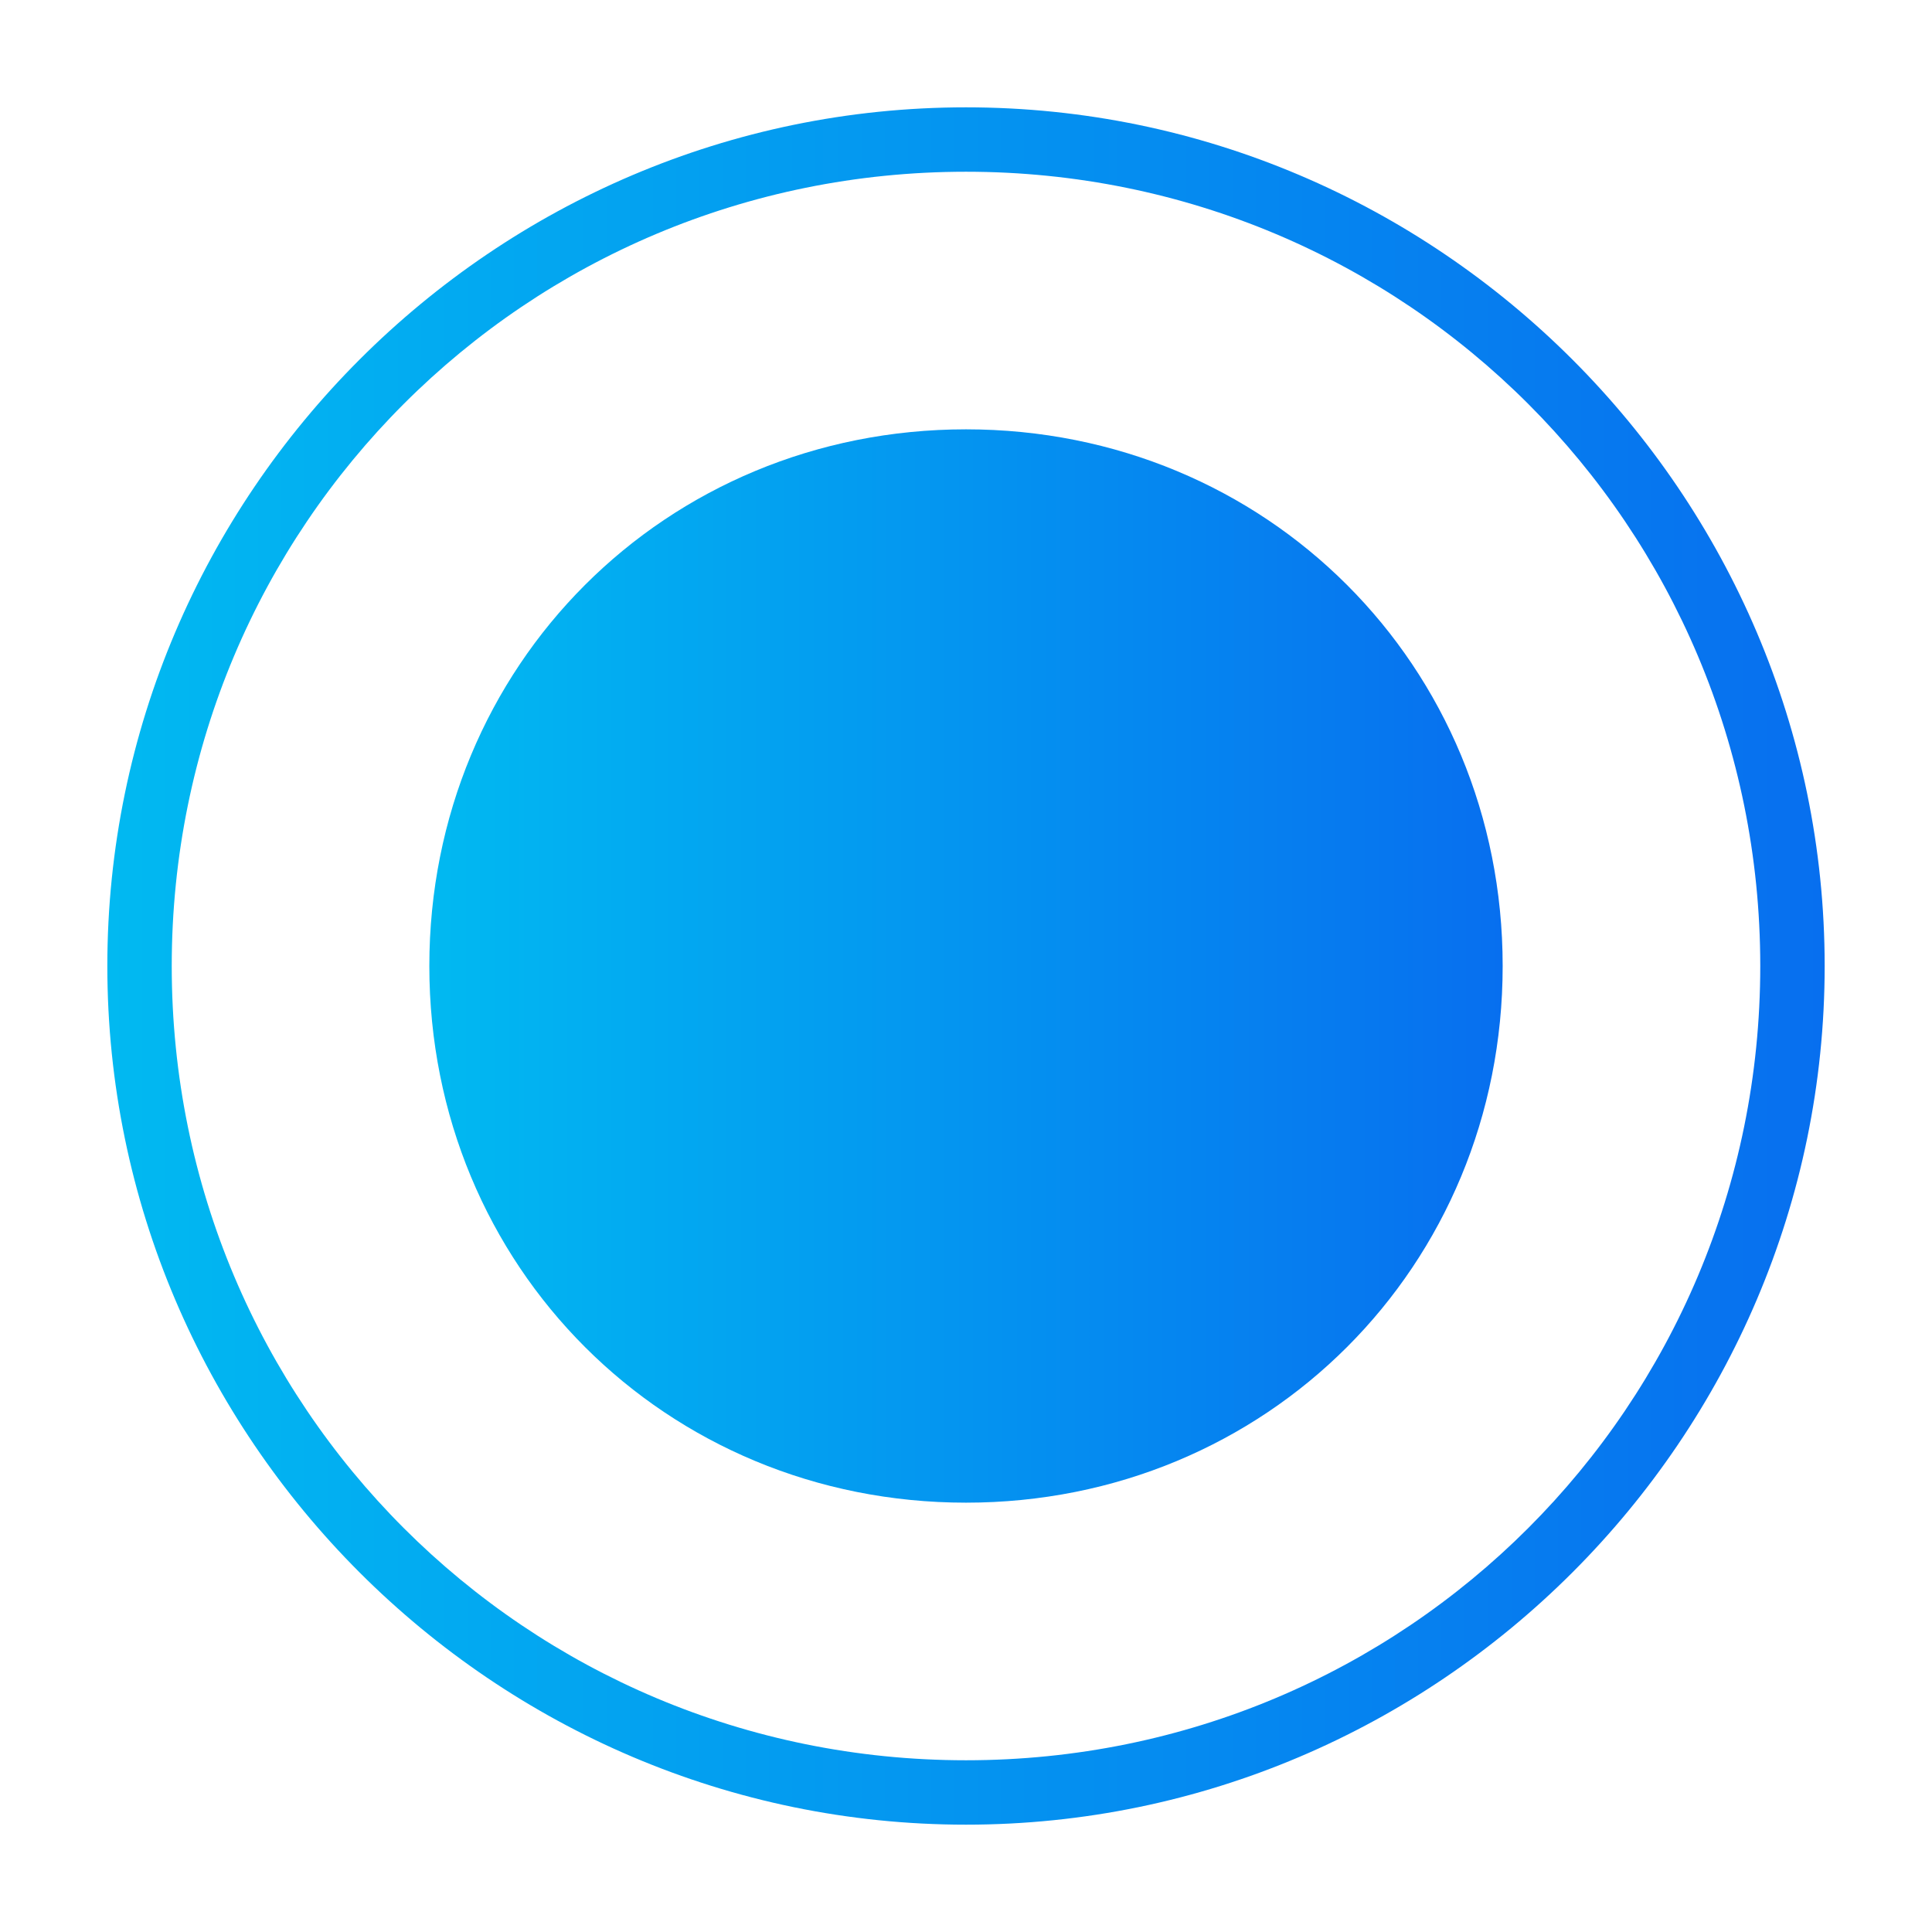 <?xml version="1.0" encoding="utf-8"?>
<!-- Generator: Adobe Illustrator 22.0.1, SVG Export Plug-In . SVG Version: 6.00 Build 0)  -->
<svg version="1.1" id="Layer_1" xmlns="http://www.w3.org/2000/svg" xmlns:xlink="http://www.w3.org/1999/xlink" x="0px" y="0px"
	 viewBox="0 0 18 18" style="enable-background:new 0 0 18 18;" xml:space="preserve">
<style type="text/css">
	.st0{clip-path:url(#SVGID_2_);}
	.st1{clip-path:url(#SVGID_4_);}
	.st2{clip-path:url(#SVGID_6_);}
	.st3{clip-path:url(#SVGID_10_);}
	.st4{clip-path:url(#SVGID_12_);}
	.st5{clip-path:url(#SVGID_14_);}
	.st6{clip-path:url(#SVGID_18_);fill:#D7EEFF;}
	.st7{clip-path:url(#SVGID_20_);}
	.st8{clip-path:url(#SVGID_24_);fill:#FFFFFF;}
	.st9{clip-path:url(#SVGID_24_);fill:#404749;}
	.st10{clip-path:url(#SVGID_26_);fill:url(#SVGID_27_);}
	.st11{clip-path:url(#SVGID_29_);fill:#404749;}
	.st12{fill:#333333;}
	.st13{clip-path:url(#SVGID_31_);}
	.st14{fill:#666666;}
	.st15{fill:#076FEF;}
	.st16{clip-path:url(#SVGID_33_);fill:none;stroke:#404749;stroke-miterlimit:10;}
	.st17{clip-path:url(#SVGID_35_);fill:#FFFFFF;}
	.st18{fill:#FFFFFF;}
	.st19{clip-path:url(#SVGID_37_);fill:#333333;}
	.st20{clip-path:url(#SVGID_37_);fill:#FFFFFF;}
	.st21{fill:none;}
	.st22{clip-path:url(#SVGID_39_);fill:none;stroke:#CCCCCC;stroke-width:0.5;stroke-miterlimit:10;}
	.st23{clip-path:url(#SVGID_41_);}
	.st24{clip-path:url(#SVGID_45_);}
	.st25{clip-path:url(#SVGID_49_);}
	.st26{clip-path:url(#SVGID_53_);}
	.st27{clip-path:url(#SVGID_57_);fill:#404749;}
	.st28{clip-path:url(#SVGID_59_);fill:#CCCCCC;}
	.st29{clip-path:url(#SVGID_59_);fill:#F4F4F4;}
	.st30{clip-path:url(#SVGID_61_);}
	.st31{clip-path:url(#SVGID_65_);fill:#666666;}
	.st32{clip-path:url(#SVGID_67_);fill:#F4F4F4;}
	.st33{clip-path:url(#SVGID_69_);}
	.st34{clip-path:url(#SVGID_73_);fill:#666666;}
	.st35{clip-path:url(#SVGID_73_);fill:#F4F4F4;}
	.st36{clip-path:url(#SVGID_75_);}
	.st37{clip-path:url(#SVGID_79_);fill:#666666;}
	.st38{clip-path:url(#SVGID_79_);fill:#F4F4F4;}
	.st39{clip-path:url(#SVGID_81_);}
	.st40{clip-path:url(#SVGID_85_);fill:#666666;}
	.st41{clip-path:url(#SVGID_85_);fill:#F4F4F4;}
	.st42{clip-path:url(#SVGID_87_);}
	.st43{clip-path:url(#SVGID_91_);fill:#666666;}
	.st44{clip-path:url(#SVGID_91_);fill:#F4F4F4;}
	.st45{clip-path:url(#SVGID_93_);}
	.st46{clip-path:url(#SVGID_97_);fill:#666666;}
	.st47{clip-path:url(#SVGID_97_);fill:#F4F4F4;}
	.st48{clip-path:url(#SVGID_99_);}
	.st49{fill:#F4F4F4;}
	.st50{clip-path:url(#SVGID_103_);}
	.st51{clip-path:url(#SVGID_107_);fill:#666666;}
	.st52{clip-path:url(#SVGID_107_);fill:#F4F4F4;}
	.st53{clip-path:url(#SVGID_109_);}
	.st54{clip-path:url(#SVGID_113_);fill:#666666;}
	.st55{clip-path:url(#SVGID_113_);fill:#F4F4F4;}
	.st56{clip-path:url(#SVGID_115_);}
	.st57{clip-path:url(#SVGID_119_);fill:#666666;}
	.st58{clip-path:url(#SVGID_119_);fill:#F4F4F4;}
	.st59{clip-path:url(#SVGID_121_);}
	.st60{clip-path:url(#SVGID_125_);fill:#666666;}
	.st61{clip-path:url(#SVGID_125_);fill:#F4F4F4;}
	.st62{clip-path:url(#SVGID_127_);}
	.st63{clip-path:url(#SVGID_131_);fill:#666666;}
	.st64{clip-path:url(#SVGID_131_);fill:#B9D2DB;}
	.st65{clip-path:url(#SVGID_131_);fill:#F9F9F9;}
	.st66{clip-path:url(#SVGID_131_);fill:#AFEAF0;}
	.st67{clip-path:url(#SVGID_131_);fill:#F25D59;}
	.st68{clip-path:url(#SVGID_131_);fill:#73C4D1;}
	.st69{clip-path:url(#SVGID_131_);fill:#FFFFFF;}
	.st70{clip-path:url(#SVGID_131_);fill:#292C3D;}
	.st71{clip-path:url(#SVGID_131_);fill:#E45940;}
	.st72{clip-path:url(#SVGID_131_);fill:#F88667;}
	.st73{clip-path:url(#SVGID_131_);fill:#FFA77C;}
	.st74{clip-path:url(#SVGID_131_);fill:#514553;}
	.st75{clip-path:url(#SVGID_131_);fill:#DA3934;}
	.st76{clip-path:url(#SVGID_131_);fill:#7695A8;}
	.st77{clip-path:url(#SVGID_131_);fill:#CEDCE5;}
	.st78{clip-path:url(#SVGID_131_);fill:#111427;}
	.st79{clip-path:url(#SVGID_131_);fill:#535563;}
	.st80{clip-path:url(#SVGID_131_);fill:#D8E3EA;}
	.st81{clip-path:url(#SVGID_131_);fill:#3D3848;}
	.st82{clip-path:url(#SVGID_131_);fill:#D1D1D1;}
	.st83{clip-path:url(#SVGID_131_);fill:#FCFCFC;}
	.st84{clip-path:url(#SVGID_131_);fill:#3E4654;}
	.st85{clip-path:url(#SVGID_131_);fill:#FF6677;}
	.st86{clip-path:url(#SVGID_131_);fill:#FC8899;}
	.st87{clip-path:url(#SVGID_131_);fill:#FEC55E;}
	.st88{clip-path:url(#SVGID_131_);fill:#D9F9FC;}
	.st89{clip-path:url(#SVGID_131_);fill:#6B9AF9;}
	.st90{clip-path:url(#SVGID_131_);fill:#7DB0FF;}
	.st91{clip-path:url(#SVGID_131_);fill:#89BFFF;}
	.st92{clip-path:url(#SVGID_131_);fill:#0A5DC1;}
	.st93{clip-path:url(#SVGID_131_);fill:#E3F9FF;}
	.st94{clip-path:url(#SVGID_131_);fill:#F5FDFF;}
	.st95{clip-path:url(#SVGID_131_);fill:#A2CCDA;}
	.st96{clip-path:url(#SVGID_131_);fill:#B7DFEA;}
	.st97{clip-path:url(#SVGID_131_);fill:#FF645F;}
	.st98{clip-path:url(#SVGID_131_);fill:#F7958D;}
	.st99{clip-path:url(#SVGID_131_);fill:#0E97CD;}
	.st100{clip-path:url(#SVGID_131_);fill:#2A2873;}
	.st101{clip-path:url(#SVGID_131_);fill:#FCA89E;}
	.st102{clip-path:url(#SVGID_133_);fill:#2A2873;}
	.st103{clip-path:url(#SVGID_135_);fill:#2A2873;}
	.st104{clip-path:url(#SVGID_137_);fill:#0E97CD;}
	.st105{clip-path:url(#SVGID_139_);fill:#A2CCDA;}
	.st106{clip-path:url(#SVGID_139_);fill:#FF645F;}
	.st107{clip-path:url(#SVGID_139_);fill:#F7958D;}
	.st108{clip-path:url(#SVGID_139_);fill:#FCA89E;}
	.st109{clip-path:url(#SVGID_139_);fill:#2A2873;}
	.st110{clip-path:url(#SVGID_139_);fill:#4396CA;}
	.st111{clip-path:url(#SVGID_139_);fill:#2EB3DB;}
	.st112{clip-path:url(#SVGID_139_);fill:#4A4A99;}
	.st113{clip-path:url(#SVGID_139_);fill:#0E97CD;}
	.st114{clip-path:url(#SVGID_141_);fill:#4A4A99;}
	.st115{clip-path:url(#SVGID_143_);fill:#FC6262;}
	.st116{clip-path:url(#SVGID_143_);fill:#F7958D;}
	.st117{clip-path:url(#SVGID_143_);fill:#2EB3DB;}
	.st118{clip-path:url(#SVGID_143_);fill:#4A4A99;}
	.st119{clip-path:url(#SVGID_143_);fill:#FF645F;}
	.st120{clip-path:url(#SVGID_143_);fill:#823024;}
	.st121{clip-path:url(#SVGID_143_);fill:#DA3F3A;}
	.st122{clip-path:url(#SVGID_145_);fill:#F7958D;}
	.st123{clip-path:url(#SVGID_147_);fill:#F7958D;}
	.st124{clip-path:url(#SVGID_147_);fill:#DA3F3A;}
	.st125{clip-path:url(#SVGID_147_);fill:#823024;}
	.st126{clip-path:url(#SVGID_147_);fill:#FF8860;}
	.st127{clip-path:url(#SVGID_147_);fill:#FCA89E;}
	.st128{clip-path:url(#SVGID_149_);fill:#823024;}
	.st129{clip-path:url(#SVGID_151_);fill:#F7958D;}
	.st130{clip-path:url(#SVGID_151_);fill:#FF645F;}
	.st131{clip-path:url(#SVGID_151_);fill:#A2CCDA;}
	.st132{clip-path:url(#SVGID_151_);fill:#FCA89E;}
	.st133{clip-path:url(#SVGID_153_);fill:#FF645F;}
	.st134{clip-path:url(#SVGID_155_);fill:#A2CCDA;}
	.st135{clip-path:url(#SVGID_155_);fill:#2A2873;}
	.st136{clip-path:url(#SVGID_157_);fill:#0E97CD;}
	.st137{clip-path:url(#SVGID_159_);fill:#F7958D;}
	.st138{clip-path:url(#SVGID_159_);fill:#FCFCFC;}
	.st139{clip-path:url(#SVGID_159_);fill:#FEC55E;}
	.st140{clip-path:url(#SVGID_159_);fill:#FF6677;}
	.st141{clip-path:url(#SVGID_159_);fill:#FAE0B2;}
	.st142{clip-path:url(#SVGID_159_);fill:#FFC3B5;}
	.st143{clip-path:url(#SVGID_159_);fill:#F47458;}
	.st144{clip-path:url(#SVGID_159_);fill:#D1D1D1;}
	.st145{clip-path:url(#SVGID_159_);fill:#293241;}
	.st146{clip-path:url(#SVGID_159_);fill:#F7A491;}
	.st147{clip-path:url(#SVGID_159_);fill:#FC8899;}
	.st148{clip-path:url(#SVGID_159_);fill:#FF526B;}
	.st149{clip-path:url(#SVGID_159_);fill:#3E4654;}
	.st150{clip-path:url(#SVGID_161_);fill:#404749;}
	.st151{clip-path:url(#SVGID_161_);fill:none;stroke:#CCCCCC;stroke-width:0.5;stroke-miterlimit:10;}
	.st152{clip-path:url(#SVGID_163_);fill:#404749;}
	.st153{clip-path:url(#SVGID_163_);fill:#333333;}
	.st154{clip-path:url(#SVGID_163_);fill:#FFFFFF;}
	.st155{clip-path:url(#SVGID_165_);fill:#FFFFFF;}
	.st156{clip-path:url(#SVGID_165_);fill:#404749;}
	.st157{fill:none;stroke:#404749;stroke-miterlimit:10;}
	.st158{clip-path:url(#SVGID_167_);fill:url(#SVGID_168_);}
	.st159{clip-path:url(#SVGID_170_);fill:#404749;}
	.st160{clip-path:url(#SVGID_172_);}
	.st161{fill:#CCCCCC;}
	.st162{clip-path:url(#SVGID_174_);fill:#FFFFFF;}
	.st163{clip-path:url(#SVGID_176_);fill:#333333;}
	.st164{clip-path:url(#SVGID_176_);fill:#FFFFFF;}
	.st165{fill:#D7EEFF;}
	.st166{clip-path:url(#SVGID_178_);}
	.st167{clip-path:url(#SVGID_182_);fill:#FFFFFF;}
	.st168{clip-path:url(#SVGID_182_);fill:#404749;}
	.st169{clip-path:url(#SVGID_184_);fill:url(#SVGID_185_);}
	.st170{clip-path:url(#SVGID_187_);fill:#404749;}
	.st171{clip-path:url(#SVGID_189_);}
	.st172{clip-path:url(#SVGID_191_);fill:#FFFFFF;}
	.st173{clip-path:url(#SVGID_193_);fill:none;stroke:#CCCCCC;stroke-width:0.5;stroke-miterlimit:10;}
	.st174{clip-path:url(#SVGID_195_);}
	.st175{clip-path:url(#SVGID_199_);}
	.st176{clip-path:url(#SVGID_203_);}
	.st177{clip-path:url(#SVGID_207_);}
	.st178{clip-path:url(#SVGID_211_);fill:#404749;}
	.st179{clip-path:url(#SVGID_213_);fill:#CCCCCC;}
	.st180{clip-path:url(#SVGID_213_);fill:#F4F4F4;}
	.st181{clip-path:url(#SVGID_215_);}
	.st182{clip-path:url(#SVGID_219_);fill:#666666;}
	.st183{clip-path:url(#SVGID_221_);}
	.st184{clip-path:url(#SVGID_225_);fill:#666666;}
	.st185{clip-path:url(#SVGID_225_);fill:#F4F4F4;}
	.st186{clip-path:url(#SVGID_227_);}
	.st187{clip-path:url(#SVGID_231_);}
	.st188{clip-path:url(#SVGID_235_);fill:#666666;}
	.st189{clip-path:url(#SVGID_235_);fill:#F4F4F4;}
	.st190{clip-path:url(#SVGID_237_);}
	.st191{clip-path:url(#SVGID_241_);fill:#666666;}
	.st192{clip-path:url(#SVGID_241_);fill:#F4F4F4;}
	.st193{clip-path:url(#SVGID_243_);}
	.st194{clip-path:url(#SVGID_247_);fill:#666666;}
	.st195{clip-path:url(#SVGID_247_);fill:#F4F4F4;}
	.st196{clip-path:url(#SVGID_249_);}
	.st197{clip-path:url(#SVGID_253_);fill:#666666;}
	.st198{clip-path:url(#SVGID_253_);fill:#F4F4F4;}
	.st199{clip-path:url(#SVGID_255_);}
	.st200{clip-path:url(#SVGID_259_);fill:#666666;}
	.st201{clip-path:url(#SVGID_259_);fill:#F4F4F4;}
	.st202{clip-path:url(#SVGID_261_);}
	.st203{clip-path:url(#SVGID_265_);fill:#666666;}
	.st204{clip-path:url(#SVGID_265_);fill:#F4F4F4;}
	.st205{clip-path:url(#SVGID_267_);}
	.st206{clip-path:url(#SVGID_271_);fill:#666666;}
	.st207{clip-path:url(#SVGID_271_);fill:#F4F4F4;}
	.st208{clip-path:url(#SVGID_273_);}
	.st209{clip-path:url(#SVGID_277_);fill:#666666;}
	.st210{clip-path:url(#SVGID_277_);fill:#F4F4F4;}
	.st211{clip-path:url(#SVGID_279_);}
	.st212{clip-path:url(#SVGID_283_);fill:#666666;}
	.st213{clip-path:url(#SVGID_283_);fill:#B9D2DB;}
	.st214{clip-path:url(#SVGID_283_);fill:#F9F9F9;}
	.st215{clip-path:url(#SVGID_283_);fill:#AFEAF0;}
	.st216{clip-path:url(#SVGID_283_);fill:#F25D59;}
	.st217{clip-path:url(#SVGID_283_);fill:#73C4D1;}
	.st218{clip-path:url(#SVGID_283_);fill:#FFFFFF;}
	.st219{clip-path:url(#SVGID_283_);fill:#292C3D;}
	.st220{clip-path:url(#SVGID_283_);fill:#E45940;}
	.st221{clip-path:url(#SVGID_283_);fill:#F88667;}
	.st222{clip-path:url(#SVGID_283_);fill:#FFA77C;}
	.st223{clip-path:url(#SVGID_283_);fill:#514553;}
	.st224{clip-path:url(#SVGID_283_);fill:#DA3934;}
	.st225{clip-path:url(#SVGID_283_);fill:#7695A8;}
	.st226{clip-path:url(#SVGID_283_);fill:#CEDCE5;}
	.st227{clip-path:url(#SVGID_283_);fill:#111427;}
	.st228{clip-path:url(#SVGID_283_);fill:#535563;}
	.st229{clip-path:url(#SVGID_283_);fill:#D8E3EA;}
	.st230{clip-path:url(#SVGID_283_);fill:#3D3848;}
	.st231{clip-path:url(#SVGID_283_);fill:#D1D1D1;}
	.st232{clip-path:url(#SVGID_283_);fill:#FCFCFC;}
	.st233{clip-path:url(#SVGID_283_);fill:#3E4654;}
	.st234{clip-path:url(#SVGID_283_);fill:#FF6677;}
	.st235{clip-path:url(#SVGID_283_);fill:#FC8899;}
	.st236{clip-path:url(#SVGID_283_);fill:#FEC55E;}
	.st237{clip-path:url(#SVGID_283_);fill:#D9F9FC;}
	.st238{clip-path:url(#SVGID_283_);fill:#6B9AF9;}
	.st239{clip-path:url(#SVGID_283_);fill:#7DB0FF;}
	.st240{clip-path:url(#SVGID_283_);fill:#89BFFF;}
	.st241{clip-path:url(#SVGID_283_);fill:#0A5DC1;}
	.st242{clip-path:url(#SVGID_283_);fill:#E3F9FF;}
	.st243{clip-path:url(#SVGID_283_);fill:#F5FDFF;}
	.st244{clip-path:url(#SVGID_283_);fill:#A2CCDA;}
	.st245{clip-path:url(#SVGID_283_);fill:#B7DFEA;}
	.st246{clip-path:url(#SVGID_283_);fill:#FF645F;}
	.st247{clip-path:url(#SVGID_283_);fill:#F7958D;}
	.st248{clip-path:url(#SVGID_283_);fill:#0E97CD;}
	.st249{clip-path:url(#SVGID_283_);fill:#2A2873;}
	.st250{clip-path:url(#SVGID_283_);fill:#FCA89E;}
	.st251{clip-path:url(#SVGID_285_);fill:#2A2873;}
	.st252{clip-path:url(#SVGID_287_);fill:#2A2873;}
	.st253{clip-path:url(#SVGID_289_);fill:#0E97CD;}
	.st254{clip-path:url(#SVGID_291_);fill:#A2CCDA;}
	.st255{clip-path:url(#SVGID_291_);fill:#FF645F;}
	.st256{clip-path:url(#SVGID_291_);fill:#F7958D;}
	.st257{clip-path:url(#SVGID_291_);fill:#FCA89E;}
	.st258{clip-path:url(#SVGID_291_);fill:#2A2873;}
	.st259{clip-path:url(#SVGID_291_);fill:#4396CA;}
	.st260{clip-path:url(#SVGID_291_);fill:#2EB3DB;}
	.st261{clip-path:url(#SVGID_291_);fill:#4A4A99;}
	.st262{clip-path:url(#SVGID_291_);fill:#0E97CD;}
	.st263{clip-path:url(#SVGID_293_);fill:#4A4A99;}
	.st264{clip-path:url(#SVGID_295_);fill:#FC6262;}
	.st265{clip-path:url(#SVGID_295_);fill:#F7958D;}
	.st266{clip-path:url(#SVGID_295_);fill:#2EB3DB;}
	.st267{clip-path:url(#SVGID_295_);fill:#4A4A99;}
	.st268{clip-path:url(#SVGID_295_);fill:#FF645F;}
	.st269{clip-path:url(#SVGID_295_);fill:#823024;}
	.st270{clip-path:url(#SVGID_295_);fill:#DA3F3A;}
	.st271{clip-path:url(#SVGID_297_);fill:#F7958D;}
	.st272{clip-path:url(#SVGID_299_);fill:#F7958D;}
	.st273{clip-path:url(#SVGID_299_);fill:#DA3F3A;}
	.st274{clip-path:url(#SVGID_299_);fill:#823024;}
	.st275{clip-path:url(#SVGID_299_);fill:#FF8860;}
	.st276{clip-path:url(#SVGID_299_);fill:#FCA89E;}
	.st277{clip-path:url(#SVGID_301_);fill:#823024;}
	.st278{clip-path:url(#SVGID_303_);fill:#F7958D;}
	.st279{clip-path:url(#SVGID_303_);fill:#FF645F;}
	.st280{clip-path:url(#SVGID_303_);fill:#A2CCDA;}
	.st281{clip-path:url(#SVGID_303_);fill:#FCA89E;}
	.st282{clip-path:url(#SVGID_305_);fill:#FF645F;}
	.st283{clip-path:url(#SVGID_307_);fill:#A2CCDA;}
	.st284{clip-path:url(#SVGID_307_);fill:#2A2873;}
	.st285{clip-path:url(#SVGID_309_);fill:#0E97CD;}
	.st286{clip-path:url(#SVGID_311_);fill:#F7958D;}
	.st287{clip-path:url(#SVGID_311_);fill:#FCFCFC;}
	.st288{clip-path:url(#SVGID_311_);fill:#FEC55E;}
	.st289{clip-path:url(#SVGID_311_);fill:#FF6677;}
	.st290{clip-path:url(#SVGID_311_);fill:#FAE0B2;}
	.st291{clip-path:url(#SVGID_311_);fill:#FFC3B5;}
	.st292{clip-path:url(#SVGID_311_);fill:#F47458;}
	.st293{clip-path:url(#SVGID_311_);fill:#D1D1D1;}
	.st294{clip-path:url(#SVGID_311_);fill:#293241;}
	.st295{clip-path:url(#SVGID_311_);fill:#F7A491;}
	.st296{clip-path:url(#SVGID_311_);fill:#FC8899;}
	.st297{clip-path:url(#SVGID_311_);fill:#FF526B;}
	.st298{clip-path:url(#SVGID_311_);fill:#3E4654;}
	.st299{clip-path:url(#SVGID_313_);fill:#404749;}
	.st300{clip-path:url(#SVGID_313_);fill:none;stroke:#CCCCCC;stroke-width:0.5;stroke-miterlimit:10;}
	.st301{fill:#404749;}
	.st302{opacity:0.2;}
	.st303{clip-path:url(#SVGID_315_);}
	.st304{clip-path:url(#SVGID_319_);fill:#333333;}
	.st305{clip-path:url(#SVGID_319_);fill:#FFFFFF;}
	.st306{clip-path:url(#SVGID_321_);fill:#FFFFFF;}
	.st307{clip-path:url(#SVGID_321_);fill:#333333;}
	.st308{clip-path:url(#SVGID_323_);}
	.st309{clip-path:url(#SVGID_327_);}
	.st310{clip-path:url(#SVGID_331_);fill:url(#SVGID_332_);}
	.st311{clip-path:url(#SVGID_334_);}
	.st312{clip-path:url(#SVGID_338_);}
	.st313{filter:url(#Adobe_OpacityMaskFilter);}
	.st314{clip-path:url(#SVGID_342_);fill:url(#SVGID_344_);}
	.st315{clip-path:url(#SVGID_342_);mask:url(#SVGID_343_);fill:url(#SVGID_345_);}
	.st316{clip-path:url(#SVGID_347_);}
	.st317{clip-path:url(#SVGID_351_);}
	.st318{clip-path:url(#SVGID_355_);fill:#FFFFFF;}
	.st319{clip-path:url(#SVGID_355_);}
	.st320{clip-path:url(#SVGID_357_);fill:none;stroke:#404749;stroke-miterlimit:10;}
	.st321{clip-path:url(#SVGID_359_);fill:#404749;}
	.st322{clip-path:url(#SVGID_361_);fill:url(#SVGID_362_);}
	.st323{clip-path:url(#SVGID_364_);fill:#404749;}
	.st324{clip-path:url(#SVGID_366_);fill:none;stroke:#404749;stroke-miterlimit:10;}
	.st325{clip-path:url(#SVGID_368_);fill:none;stroke:#404749;stroke-miterlimit:10;}
	.st326{clip-path:url(#SVGID_370_);fill:none;stroke:#076FEF;stroke-width:2;stroke-miterlimit:10;}
	.st327{clip-path:url(#SVGID_372_);fill:none;stroke:#FFFFFF;stroke-miterlimit:10;}
	.st328{clip-path:url(#SVGID_374_);fill:none;stroke:#076FEF;stroke-width:2;stroke-miterlimit:10;}
	.st329{opacity:0.1;clip-path:url(#SVGID_374_);}
	.st330{clip-path:url(#SVGID_376_);}
	.st331{clip-path:url(#SVGID_374_);fill:#FFFFFF;}
	.st332{clip-path:url(#SVGID_380_);fill:url(#SVGID_381_);}
	.st333{fill:none;stroke:#CCCCCC;stroke-width:0.5;stroke-miterlimit:10;}
	.st334{clip-path:url(#SVGID_383_);fill:url(#SVGID_384_);}
	.st335{clip-path:url(#SVGID_386_);fill:#076FEF;}
	.st336{clip-path:url(#SVGID_386_);fill:#CCCCCC;}
	.st337{clip-path:url(#SVGID_388_);fill:#333333;}
	.st338{clip-path:url(#SVGID_390_);fill:#333333;}
	.st339{clip-path:url(#SVGID_392_);fill:none;stroke:#076FEF;stroke-width:2;stroke-miterlimit:10;}
	.st340{clip-path:url(#SVGID_394_);fill:none;stroke:#076FEF;stroke-width:2;stroke-miterlimit:10;}
	.st341{clip-path:url(#SVGID_396_);fill:url(#SVGID_397_);}
	.st342{clip-path:url(#SVGID_399_);fill:#F4F4F4;}
	.st343{clip-path:url(#SVGID_401_);}
	.st344{clip-path:url(#SVGID_405_);fill:#666666;}
	.st345{clip-path:url(#SVGID_405_);fill:#F4F4F4;}
	.st346{clip-path:url(#SVGID_407_);}
	.st347{clip-path:url(#SVGID_411_);fill:#666666;}
	.st348{clip-path:url(#SVGID_411_);fill:#F4F4F4;}
	.st349{clip-path:url(#SVGID_413_);}
	.st350{clip-path:url(#SVGID_417_);fill:#666666;}
	.st351{clip-path:url(#SVGID_417_);fill:#F4F4F4;}
	.st352{clip-path:url(#SVGID_419_);}
	.st353{clip-path:url(#SVGID_423_);fill:#666666;}
	.st354{clip-path:url(#SVGID_423_);fill:#F4F4F4;}
	.st355{clip-path:url(#SVGID_425_);}
	.st356{clip-path:url(#SVGID_429_);fill:#666666;}
	.st357{clip-path:url(#SVGID_431_);}
	.st358{filter:url(#Adobe_OpacityMaskFilter_1_);}
	.st359{clip-path:url(#SVGID_435_);fill:url(#SVGID_437_);}
	.st360{clip-path:url(#SVGID_435_);mask:url(#SVGID_436_);fill:url(#SVGID_438_);}
	.st361{clip-path:url(#SVGID_440_);fill:#FFFFFF;}
	.st362{clip-path:url(#SVGID_442_);}
	.st363{filter:url(#Adobe_OpacityMaskFilter_2_);}
	.st364{clip-path:url(#SVGID_446_);fill:url(#SVGID_448_);}
	.st365{clip-path:url(#SVGID_446_);mask:url(#SVGID_447_);fill:url(#SVGID_449_);}
	.st366{clip-path:url(#SVGID_451_);fill:#FFFFFF;}
	.st367{clip-path:url(#SVGID_453_);fill:#FFFFFF;}
	.st368{clip-path:url(#SVGID_453_);fill:#076FEF;}
	.st369{clip-path:url(#SVGID_453_);fill:#CCCCCC;}
	.st370{opacity:0.5;clip-path:url(#SVGID_453_);}
	.st371{clip-path:url(#SVGID_455_);fill:#FFFFFF;}
	.st372{clip-path:url(#SVGID_457_);fill:#FFFFFF;}
	.st373{clip-path:url(#SVGID_453_);fill:none;stroke:#FFFFFF;stroke-width:0.5;stroke-miterlimit:10;}
	.st374{clip-path:url(#SVGID_459_);}
	.st375{clip-path:url(#SVGID_463_);fill:none;stroke:#404749;stroke-miterlimit:10;}
	.st376{clip-path:url(#SVGID_465_);fill:#666666;}
	.st377{clip-path:url(#SVGID_467_);fill:#666666;}
	.st378{clip-path:url(#SVGID_469_);fill:#666666;}
	.st379{clip-path:url(#SVGID_471_);fill:none;stroke:#CCCCCC;stroke-width:0.5;stroke-miterlimit:10;}
	.st380{clip-path:url(#SVGID_473_);fill:none;stroke:#CCCCCC;stroke-width:0.5;stroke-miterlimit:10;}
	.st381{clip-path:url(#SVGID_475_);}
	.st382{clip-path:url(#SVGID_479_);}
	.st383{clip-path:url(#SVGID_483_);}
	.st384{clip-path:url(#SVGID_487_);}
	.st385{clip-path:url(#SVGID_491_);fill:#404749;}
	.st386{clip-path:url(#SVGID_491_);fill:#FFFFFF;}
	.st387{clip-path:url(#SVGID_493_);fill:#CCCCCC;}
	.st388{clip-path:url(#SVGID_493_);fill:#FFF9FD;}
	.st389{clip-path:url(#SVGID_493_);fill:#FFFFFF;}
	.st390{clip-path:url(#SVGID_493_);fill:#292C3D;}
	.st391{clip-path:url(#SVGID_493_);fill:#F9A57E;}
	.st392{clip-path:url(#SVGID_493_);fill:#FF4C6B;}
	.st393{clip-path:url(#SVGID_493_);fill:#AFEAF0;}
	.st394{clip-path:url(#SVGID_493_);fill:#4D505E;}
	.st395{clip-path:url(#SVGID_493_);fill:#3D3848;}
	.st396{clip-path:url(#SVGID_493_);fill:#E76F59;}
	.st397{clip-path:url(#SVGID_493_);fill:#DA395B;}
	.st398{clip-path:url(#SVGID_493_);fill:#7695A8;}
	.st399{clip-path:url(#SVGID_493_);fill:#5AC4E0;}
	.st400{clip-path:url(#SVGID_493_);fill:#0254E4;}
	.st401{opacity:0.65;clip-path:url(#SVGID_493_);}
	.st402{clip-path:url(#SVGID_495_);fill:#00A1CC;}
	.st403{clip-path:url(#SVGID_493_);fill:#FFB089;}
	.st404{opacity:0.55;clip-path:url(#SVGID_493_);}
	.st405{clip-path:url(#SVGID_497_);fill:#ABACB3;}
	.st406{clip-path:url(#SVGID_493_);fill:#3F6A85;}
	.st407{clip-path:url(#SVGID_493_);fill:#5B5D6A;}
	.st408{clip-path:url(#SVGID_499_);fill:#00A1CC;}
	.st409{clip-path:url(#SVGID_501_);fill:#00A1CC;}
	.st410{clip-path:url(#SVGID_503_);fill:#00A1CC;}
	.st411{clip-path:url(#SVGID_505_);fill:#00A1CC;}
	.st412{clip-path:url(#SVGID_493_);fill:#273137;}
	.st413{clip-path:url(#SVGID_507_);fill:#00A1CC;}
	.st414{clip-path:url(#SVGID_509_);fill:#00A1CC;}
	.st415{clip-path:url(#SVGID_493_);fill:#F8F2ED;}
	.st416{clip-path:url(#SVGID_493_);fill:#48525B;}
	.st417{clip-path:url(#SVGID_493_);fill:#B6B6B6;}
	.st418{clip-path:url(#SVGID_511_);fill:#00A1CC;}
	.st419{clip-path:url(#SVGID_493_);fill:#8494AB;}
	.st420{clip-path:url(#SVGID_493_);fill:#B3B2DA;}
	.st421{clip-path:url(#SVGID_513_);fill:#404749;}
	.st422{clip-path:url(#SVGID_515_);fill:url(#SVGID_516_);}
	.st423{clip-path:url(#SVGID_518_);fill:#404749;}
	.st424{clip-path:url(#SVGID_520_);fill:url(#SVGID_521_);}
	.st425{clip-path:url(#SVGID_523_);fill:#333333;}
	.st426{clip-path:url(#SVGID_523_);fill:#FFFFFF;}
	.st427{clip-path:url(#SVGID_525_);fill:#FFFFFF;}
	.st428{clip-path:url(#SVGID_525_);fill:#333333;}
	.st429{clip-path:url(#SVGID_527_);}
	.st430{clip-path:url(#SVGID_529_);}
	.st431{clip-path:url(#SVGID_531_);}
	.st432{fill:url(#SVGID_534_);}
	.st433{clip-path:url(#SVGID_536_);fill:#FFFFFF;}
	.st434{clip-path:url(#SVGID_536_);fill:#404749;}
	.st435{clip-path:url(#SVGID_538_);fill:url(#SVGID_539_);}
	.st436{clip-path:url(#SVGID_541_);fill:#404749;}
	.st437{clip-path:url(#SVGID_543_);}
	.st438{clip-path:url(#SVGID_545_);fill:none;stroke:#404749;stroke-miterlimit:10;}
	.st439{clip-path:url(#SVGID_547_);}
	.st440{clip-path:url(#SVGID_551_);fill:none;stroke:#076FEF;stroke-width:2;stroke-miterlimit:10;}
	.st441{clip-path:url(#SVGID_553_);fill:#333333;}
	.st442{clip-path:url(#SVGID_555_);fill:#333333;}
	.st443{clip-path:url(#SVGID_557_);}
	.st444{clip-path:url(#SVGID_561_);fill:none;stroke:#FFFFFF;stroke-miterlimit:10;}
	.st445{clip-path:url(#SVGID_563_);fill:#FFFFFF;}
	.st446{clip-path:url(#SVGID_565_);fill:none;stroke:#CCCCCC;stroke-width:0.5;stroke-miterlimit:10;}
	.st447{clip-path:url(#SVGID_567_);}
	.st448{clip-path:url(#SVGID_571_);}
	.st449{clip-path:url(#SVGID_575_);}
	.st450{clip-path:url(#SVGID_579_);}
	.st451{clip-path:url(#SVGID_583_);fill:#404749;}
	.st452{clip-path:url(#SVGID_585_);fill:url(#SVGID_586_);}
	.st453{clip-path:url(#SVGID_588_);}
	.st454{clip-path:url(#SVGID_592_);}
	.st455{clip-path:url(#SVGID_596_);}
	.st456{clip-path:url(#SVGID_600_);fill:none;stroke:#CCCCCC;stroke-width:0.5;stroke-miterlimit:10;}
	.st457{clip-path:url(#SVGID_602_);fill:#B1B1B1;}
	.st458{clip-path:url(#SVGID_604_);fill:url(#SVGID_605_);}
	.st459{clip-path:url(#SVGID_607_);fill:url(#SVGID_608_);}
	.st460{clip-path:url(#SVGID_610_);fill:url(#SVGID_611_);}
	.st461{clip-path:url(#SVGID_613_);fill:url(#SVGID_614_);}
	.st462{clip-path:url(#SVGID_616_);fill:url(#SVGID_617_);}
	.st463{clip-path:url(#SVGID_619_);fill:url(#SVGID_620_);}
	.st464{clip-path:url(#SVGID_622_);fill:url(#SVGID_623_);}
	.st465{clip-path:url(#SVGID_625_);fill:url(#SVGID_626_);}
	.st466{clip-path:url(#SVGID_628_);fill:url(#SVGID_629_);}
	.st467{clip-path:url(#SVGID_631_);fill:url(#SVGID_632_);}
	.st468{clip-path:url(#SVGID_634_);fill:url(#SVGID_635_);}
	.st469{clip-path:url(#SVGID_637_);fill:url(#SVGID_638_);}
	.st470{clip-path:url(#SVGID_640_);fill:url(#SVGID_641_);}
	.st471{clip-path:url(#SVGID_643_);fill:url(#SVGID_644_);}
	.st472{clip-path:url(#SVGID_646_);fill:url(#SVGID_647_);}
	.st473{clip-path:url(#SVGID_649_);fill:url(#SVGID_650_);}
	.st474{clip-path:url(#SVGID_652_);fill:url(#SVGID_653_);}
	.st475{clip-path:url(#SVGID_655_);fill:url(#SVGID_656_);}
	.st476{clip-path:url(#SVGID_658_);fill:url(#SVGID_659_);}
	.st477{clip-path:url(#SVGID_661_);fill:url(#SVGID_662_);}
	.st478{clip-path:url(#SVGID_664_);fill:url(#SVGID_665_);}
	.st479{clip-path:url(#SVGID_667_);fill:url(#SVGID_668_);}
	.st480{clip-path:url(#SVGID_670_);fill:url(#SVGID_671_);}
	.st481{clip-path:url(#SVGID_673_);fill:url(#SVGID_674_);}
	.st482{clip-path:url(#SVGID_676_);fill:url(#SVGID_677_);}
	.st483{clip-path:url(#SVGID_679_);fill:url(#SVGID_680_);}
	.st484{clip-path:url(#SVGID_682_);fill:url(#SVGID_683_);}
	.st485{clip-path:url(#SVGID_685_);fill:url(#SVGID_686_);}
	.st486{clip-path:url(#SVGID_688_);fill:url(#SVGID_689_);}
	.st487{clip-path:url(#SVGID_691_);fill:url(#SVGID_692_);}
	.st488{clip-path:url(#SVGID_694_);fill:url(#SVGID_695_);}
	.st489{clip-path:url(#SVGID_697_);fill:url(#SVGID_698_);}
	.st490{clip-path:url(#SVGID_700_);fill:url(#SVGID_701_);}
	.st491{clip-path:url(#SVGID_703_);fill:#9A9A9A;}
	.st492{clip-path:url(#SVGID_705_);fill:url(#SVGID_706_);}
	.st493{clip-path:url(#SVGID_708_);fill:url(#SVGID_709_);}
	.st494{clip-path:url(#SVGID_711_);fill:url(#SVGID_712_);}
	.st495{clip-path:url(#SVGID_714_);fill:url(#SVGID_715_);}
	.st496{clip-path:url(#SVGID_717_);fill:url(#SVGID_718_);}
	.st497{clip-path:url(#SVGID_720_);fill:url(#SVGID_721_);}
	.st498{clip-path:url(#SVGID_723_);fill:url(#SVGID_724_);}
	.st499{clip-path:url(#SVGID_726_);fill:url(#SVGID_727_);}
	.st500{clip-path:url(#SVGID_729_);fill:url(#SVGID_730_);}
	.st501{clip-path:url(#SVGID_732_);fill:url(#SVGID_733_);}
	.st502{clip-path:url(#SVGID_735_);fill:url(#SVGID_736_);}
	.st503{clip-path:url(#SVGID_738_);fill:url(#SVGID_739_);}
	.st504{clip-path:url(#SVGID_741_);fill:url(#SVGID_742_);}
	.st505{clip-path:url(#SVGID_744_);fill:url(#SVGID_745_);}
	.st506{clip-path:url(#SVGID_747_);fill:url(#SVGID_748_);}
	.st507{clip-path:url(#SVGID_750_);fill:url(#SVGID_751_);}
	.st508{clip-path:url(#SVGID_753_);fill:url(#SVGID_754_);}
	.st509{clip-path:url(#SVGID_756_);fill:url(#SVGID_757_);}
	.st510{clip-path:url(#SVGID_759_);fill:url(#SVGID_760_);}
	.st511{clip-path:url(#SVGID_762_);fill:url(#SVGID_763_);}
	.st512{clip-path:url(#SVGID_765_);fill:url(#SVGID_766_);}
	.st513{clip-path:url(#SVGID_768_);fill:url(#SVGID_769_);}
	.st514{clip-path:url(#SVGID_771_);fill:url(#SVGID_772_);}
	.st515{clip-path:url(#SVGID_774_);fill:url(#SVGID_775_);}
	.st516{clip-path:url(#SVGID_777_);fill:url(#SVGID_778_);}
	.st517{clip-path:url(#SVGID_780_);fill:url(#SVGID_781_);}
	.st518{clip-path:url(#SVGID_783_);fill:url(#SVGID_784_);}
	.st519{clip-path:url(#SVGID_786_);fill:url(#SVGID_787_);}
	.st520{clip-path:url(#SVGID_789_);fill:url(#SVGID_790_);}
	.st521{clip-path:url(#SVGID_792_);fill:#FFFFFF;}
	.st522{clip-path:url(#SVGID_794_);fill:url(#SVGID_795_);}
	.st523{clip-path:url(#SVGID_797_);fill:#FFFFFF;}
	.st524{clip-path:url(#SVGID_799_);fill:url(#SVGID_800_);}
	.st525{clip-path:url(#SVGID_802_);fill:#FFFFFF;}
	.st526{clip-path:url(#SVGID_804_);fill:url(#SVGID_805_);}
	.st527{clip-path:url(#SVGID_807_);fill:#FFFFFF;}
	.st528{clip-path:url(#SVGID_809_);fill:url(#SVGID_810_);}
	.st529{clip-path:url(#SVGID_812_);fill:url(#SVGID_813_);}
	.st530{clip-path:url(#SVGID_815_);fill:url(#SVGID_816_);}
	.st531{clip-path:url(#SVGID_818_);fill:url(#SVGID_819_);}
	.st532{clip-path:url(#SVGID_821_);fill:url(#SVGID_822_);}
	.st533{clip-path:url(#SVGID_824_);fill:url(#SVGID_825_);}
	.st534{clip-path:url(#SVGID_827_);fill:url(#SVGID_828_);}
	.st535{clip-path:url(#SVGID_830_);fill:url(#SVGID_831_);}
	.st536{clip-path:url(#SVGID_833_);fill:url(#SVGID_834_);}
	.st537{clip-path:url(#SVGID_836_);fill:url(#SVGID_837_);}
	.st538{clip-path:url(#SVGID_839_);fill:url(#SVGID_840_);}
	.st539{clip-path:url(#SVGID_842_);fill:url(#SVGID_843_);}
	.st540{clip-path:url(#SVGID_845_);fill:url(#SVGID_846_);}
	.st541{clip-path:url(#SVGID_848_);fill:url(#SVGID_849_);}
	.st542{clip-path:url(#SVGID_851_);fill:url(#SVGID_852_);}
	.st543{clip-path:url(#SVGID_854_);fill:url(#SVGID_855_);}
	.st544{clip-path:url(#SVGID_857_);fill:url(#SVGID_858_);}
	.st545{opacity:0.3;clip-path:url(#SVGID_860_);}
	.st546{clip-path:url(#SVGID_862_);fill:#B1B1B1;}
	.st547{clip-path:url(#SVGID_864_);fill:#B1B1B1;}
	.st548{clip-path:url(#SVGID_860_);fill:#B1B1B1;}
	.st549{clip-path:url(#SVGID_860_);fill:#CFCFCF;}
	.st550{clip-path:url(#SVGID_866_);fill:#B1B1B1;}
	.st551{clip-path:url(#SVGID_868_);fill:#B1B1B1;}
	.st552{clip-path:url(#SVGID_870_);fill:#333333;}
	.st553{clip-path:url(#SVGID_870_);fill:#FFFFFF;}
	.st554{clip-path:url(#SVGID_872_);fill:#FFFFFF;}
	.st555{clip-path:url(#SVGID_872_);fill:#333333;}
	.st556{clip-path:url(#SVGID_874_);fill:url(#SVGID_875_);}
	.st557{clip-path:url(#SVGID_877_);fill:url(#SVGID_878_);}
	.st558{clip-path:url(#SVGID_880_);fill:#FFFFFF;}
	.st559{clip-path:url(#SVGID_880_);fill:#404749;}
	.st560{clip-path:url(#SVGID_882_);fill:url(#SVGID_883_);}
	.st561{clip-path:url(#SVGID_885_);fill:#404749;}
	.st562{clip-path:url(#SVGID_887_);}
	.st563{clip-path:url(#SVGID_889_);fill:none;stroke:#404749;stroke-miterlimit:10;}
	.st564{clip-path:url(#SVGID_891_);fill:#FFFFFF;}
	.st565{clip-path:url(#SVGID_893_);fill:#333333;}
	.st566{clip-path:url(#SVGID_893_);fill:#FFFFFF;}
	.st567{clip-path:url(#SVGID_895_);fill:#FFFFFF;}
	.st568{clip-path:url(#SVGID_895_);fill:#333333;}
	.st569{clip-path:url(#SVGID_897_);}
	.st570{fill:none;stroke:#FFFFFF;stroke-miterlimit:10;}
	.st571{fill:none;stroke:#999999;stroke-miterlimit:10;}
	.st572{fill:#999999;}
	.st573{fill:url(#SVGID_898_);}
	.st574{clip-path:url(#SVGID_900_);}
	.st575{clip-path:url(#SVGID_904_);}
	.st576{clip-path:url(#SVGID_908_);}
	.st577{clip-path:url(#SVGID_912_);}
	.st578{clip-path:url(#SVGID_916_);fill:url(#SVGID_917_);}
	.st579{clip-path:url(#SVGID_919_);fill:url(#SVGID_920_);}
	.st580{clip-path:url(#SVGID_922_);}
	.st581{fill:#36B872;}
	.st582{fill:url(#SVGID_923_);}
	.st583{clip-path:url(#SVGID_925_);}
	.st584{clip-path:url(#SVGID_929_);}
	.st585{clip-path:url(#SVGID_933_);}
	.st586{clip-path:url(#SVGID_937_);}
	.st587{clip-path:url(#SVGID_941_);fill:url(#SVGID_942_);}
	.st588{clip-path:url(#SVGID_944_);fill:#FFFFFF;}
	.st589{clip-path:url(#SVGID_944_);fill:#404749;}
	.st590{clip-path:url(#SVGID_946_);fill:url(#SVGID_947_);}
	.st591{clip-path:url(#SVGID_949_);fill:#404749;}
	.st592{clip-path:url(#SVGID_951_);}
	.st593{clip-path:url(#SVGID_953_);fill:none;stroke:#404749;stroke-miterlimit:10;}
	.st594{clip-path:url(#SVGID_955_);fill:#FFFFFF;}
	.st595{clip-path:url(#SVGID_957_);fill:#333333;}
	.st596{clip-path:url(#SVGID_957_);fill:#FFFFFF;}
	.st597{clip-path:url(#SVGID_959_);fill:#FFFFFF;}
	.st598{clip-path:url(#SVGID_959_);fill:#333333;}
	.st599{clip-path:url(#SVGID_961_);}
	.st600{fill:url(#SVGID_962_);}
	.st601{clip-path:url(#SVGID_964_);}
	.st602{clip-path:url(#SVGID_968_);}
	.st603{clip-path:url(#SVGID_972_);}
	.st604{clip-path:url(#SVGID_976_);}
	.st605{clip-path:url(#SVGID_980_);fill:url(#SVGID_981_);}
	.st606{clip-path:url(#SVGID_983_);}
	.st607{clip-path:url(#SVGID_985_);}
	.st608{clip-path:url(#SVGID_989_);}
	.st609{clip-path:url(#SVGID_993_);}
	.st610{clip-path:url(#SVGID_997_);}
	.st611{clip-path:url(#SVGID_1001_);fill:url(#SVGID_1002_);}
	.st612{fill:none;stroke:#CCCCCC;stroke-miterlimit:10;}
	.st613{clip-path:url(#SVGID_1004_);fill:#FFFFFF;}
	.st614{clip-path:url(#SVGID_1004_);fill:#404749;}
	.st615{clip-path:url(#SVGID_1006_);fill:url(#SVGID_1007_);}
	.st616{clip-path:url(#SVGID_1009_);fill:#404749;}
	.st617{clip-path:url(#SVGID_1011_);}
	.st618{clip-path:url(#SVGID_1013_);fill:#FFFFFF;}
	.st619{clip-path:url(#SVGID_1015_);}
	.st620{clip-path:url(#SVGID_1019_);}
	.st621{clip-path:url(#SVGID_1023_);}
	.st622{clip-path:url(#SVGID_1027_);}
	.st623{clip-path:url(#SVGID_1031_);}
	.st624{clip-path:url(#SVGID_1035_);}
	.st625{clip-path:url(#SVGID_1039_);}
	.st626{clip-path:url(#SVGID_1043_);fill:url(#SVGID_1044_);}
	.st627{fill:#F25D59;}
	.st628{clip-path:url(#SVGID_1046_);fill:url(#SVGID_1047_);}
	.st629{clip-path:url(#SVGID_1049_);fill:#404749;}
	.st630{clip-path:url(#SVGID_1051_);}
	.st631{clip-path:url(#SVGID_1053_);fill:#FFFFFF;}
	.st632{clip-path:url(#SVGID_1055_);fill:#333333;}
	.st633{clip-path:url(#SVGID_1055_);fill:#FFFFFF;}
	.st634{clip-path:url(#SVGID_1057_);}
	.st635{clip-path:url(#SVGID_1061_);}
	.st636{clip-path:url(#SVGID_1065_);}
	.st637{clip-path:url(#SVGID_1069_);}
	.st638{clip-path:url(#SVGID_1073_);}
	.st639{clip-path:url(#SVGID_1077_);}
	.st640{clip-path:url(#SVGID_1081_);}
	.st641{clip-path:url(#SVGID_1085_);fill:url(#SVGID_1086_);}
	.st642{clip-path:url(#SVGID_1088_);fill:url(#SVGID_1089_);}
	.st643{clip-path:url(#SVGID_1091_);}
	.st644{fill:url(#SVGID_1092_);}
	.st645{clip-path:url(#SVGID_1094_);}
	.st646{clip-path:url(#SVGID_1098_);}
	.st647{clip-path:url(#SVGID_1102_);}
	.st648{clip-path:url(#SVGID_1106_);fill:url(#SVGID_1107_);}
	.st649{clip-path:url(#SVGID_1109_);fill:#FFFFFF;}
	.st650{clip-path:url(#SVGID_1109_);fill:#404749;}
	.st651{clip-path:url(#SVGID_1111_);fill:url(#SVGID_1112_);}
	.st652{clip-path:url(#SVGID_1114_);fill:#404749;}
	.st653{clip-path:url(#SVGID_1116_);}
	.st654{fill:url(#SVGID_1117_);}
	.st655{clip-path:url(#SVGID_1119_);fill:#FFFFFF;}
	.st656{clip-path:url(#SVGID_1121_);fill:#333333;}
	.st657{clip-path:url(#SVGID_1121_);fill:#FFFFFF;}
	.st658{clip-path:url(#SVGID_1123_);}
	.st659{clip-path:url(#SVGID_1127_);}
	.st660{clip-path:url(#SVGID_1131_);}
	.st661{clip-path:url(#SVGID_1135_);}
	.st662{clip-path:url(#SVGID_1139_);fill:url(#SVGID_1140_);}
	.st663{fill:url(#SVGID_1141_);}
	.st664{fill:url(#SVGID_1142_);}
	.st665{clip-path:url(#SVGID_1144_);}
	.st666{fill:url(#SVGID_1145_);}
	.st667{clip-path:url(#SVGID_1147_);}
	.st668{clip-path:url(#SVGID_1151_);}
	.st669{clip-path:url(#SVGID_1155_);}
	.st670{clip-path:url(#SVGID_1159_);fill:#FFFFFF;}
	.st671{clip-path:url(#SVGID_1159_);fill:#404749;}
	.st672{clip-path:url(#SVGID_1161_);fill:#404749;}
	.st673{clip-path:url(#SVGID_1163_);}
	.st674{clip-path:url(#SVGID_1165_);fill:#FFFFFF;}
	.st675{clip-path:url(#SVGID_1167_);fill:#333333;}
	.st676{clip-path:url(#SVGID_1167_);fill:#FFFFFF;}
	.st677{clip-path:url(#SVGID_1169_);}
	.st678{clip-path:url(#SVGID_1173_);}
	.st679{clip-path:url(#SVGID_1177_);}
	.st680{clip-path:url(#SVGID_1181_);}
	.st681{clip-path:url(#SVGID_1185_);fill:url(#SVGID_1186_);}
	.st682{fill:url(#SVGID_1187_);}
	.st683{fill:url(#SVGID_1188_);}
	.st684{clip-path:url(#SVGID_1190_);}
	.st685{clip-path:url(#SVGID_1192_);}
	.st686{clip-path:url(#SVGID_1196_);}
	.st687{clip-path:url(#SVGID_1200_);}
	.st688{clip-path:url(#SVGID_1204_);fill:#FFFFFF;}
	.st689{clip-path:url(#SVGID_1204_);fill:#404749;}
	.st690{clip-path:url(#SVGID_1206_);fill:url(#SVGID_1207_);}
	.st691{clip-path:url(#SVGID_1209_);fill:#404749;}
	.st692{clip-path:url(#SVGID_1211_);}
	.st693{clip-path:url(#SVGID_1213_);fill:#FFFFFF;}
	.st694{clip-path:url(#SVGID_1215_);fill:#333333;}
	.st695{clip-path:url(#SVGID_1215_);fill:#FFFFFF;}
	.st696{clip-path:url(#SVGID_1217_);}
	.st697{clip-path:url(#SVGID_1221_);}
	.st698{clip-path:url(#SVGID_1225_);}
	.st699{clip-path:url(#SVGID_1229_);}
	.st700{clip-path:url(#SVGID_1233_);fill:url(#SVGID_1234_);}
	.st701{clip-path:url(#SVGID_1236_);fill:#FFFFFF;}
	.st702{clip-path:url(#SVGID_1236_);fill:#404749;}
	.st703{clip-path:url(#SVGID_1238_);fill:#404749;}
	.st704{clip-path:url(#SVGID_1240_);}
	.st705{clip-path:url(#SVGID_1242_);fill:#FFFFFF;}
	.st706{clip-path:url(#SVGID_1244_);fill:#333333;}
	.st707{clip-path:url(#SVGID_1244_);fill:#FFFFFF;}
	.st708{fill:url(#SVGID_1245_);}
	.st709{fill:url(#SVGID_1246_);}
	.st710{clip-path:url(#SVGID_1248_);}
	.st711{fill:url(#SVGID_1249_);}
	.st712{clip-path:url(#SVGID_1251_);}
	.st713{clip-path:url(#SVGID_1255_);}
	.st714{clip-path:url(#SVGID_1259_);}
	.st715{clip-path:url(#SVGID_1263_);fill:#FFFFFF;}
	.st716{clip-path:url(#SVGID_1263_);fill:#404749;}
	.st717{clip-path:url(#SVGID_1265_);fill:#404749;}
	.st718{clip-path:url(#SVGID_1267_);}
	.st719{clip-path:url(#SVGID_1269_);fill:#FFFFFF;}
	.st720{clip-path:url(#SVGID_1271_);fill:#333333;}
	.st721{clip-path:url(#SVGID_1271_);fill:#FFFFFF;}
	.st722{fill:url(#SVGID_1272_);}
	.st723{fill:url(#SVGID_1273_);}
	.st724{clip-path:url(#SVGID_1275_);fill:url(#SVGID_1276_);}
	.st725{clip-path:url(#SVGID_1278_);fill:url(#SVGID_1279_);}
	.st726{clip-path:url(#SVGID_1281_);}
	.st727{fill:url(#SVGID_1284_);}
	.st728{fill:url(#SVGID_1285_);}
</style>
<g>
	<g>
		<linearGradient id="SVGID_2_" gradientUnits="userSpaceOnUse" x1="1" y1="9" x2="17" y2="9">
			<stop  offset="0" style="stop-color:#01B9F1"/>
			<stop  offset="1" style="stop-color:#076FEF"/>
		</linearGradient>
		<path style="fill:url(#SVGID_2_);" d="M9,1C4.6,1,1,4.6,1,9s3.6,8,8,8s8-3.6,8-8S13.4,1,9,1z M9,16.4c-4.1,0-7.4-3.3-7.4-7.4
			S4.9,1.6,9,1.6s7.4,3.3,7.4,7.4S13.1,16.4,9,16.4z"/>
	</g>
	<g>
		<linearGradient id="SVGID_4_" gradientUnits="userSpaceOnUse" x1="4" y1="9" x2="14" y2="9">
			<stop  offset="0" style="stop-color:#01B9F1"/>
			<stop  offset="1" style="stop-color:#076FEF"/>
		</linearGradient>
		<path style="fill:url(#SVGID_4_);" d="M9,4C6.2,4,4,6.2,4,9s2.2,5,5,5s5-2.2,5-5S11.8,4,9,4z"/>
	</g>
</g>
</svg>
